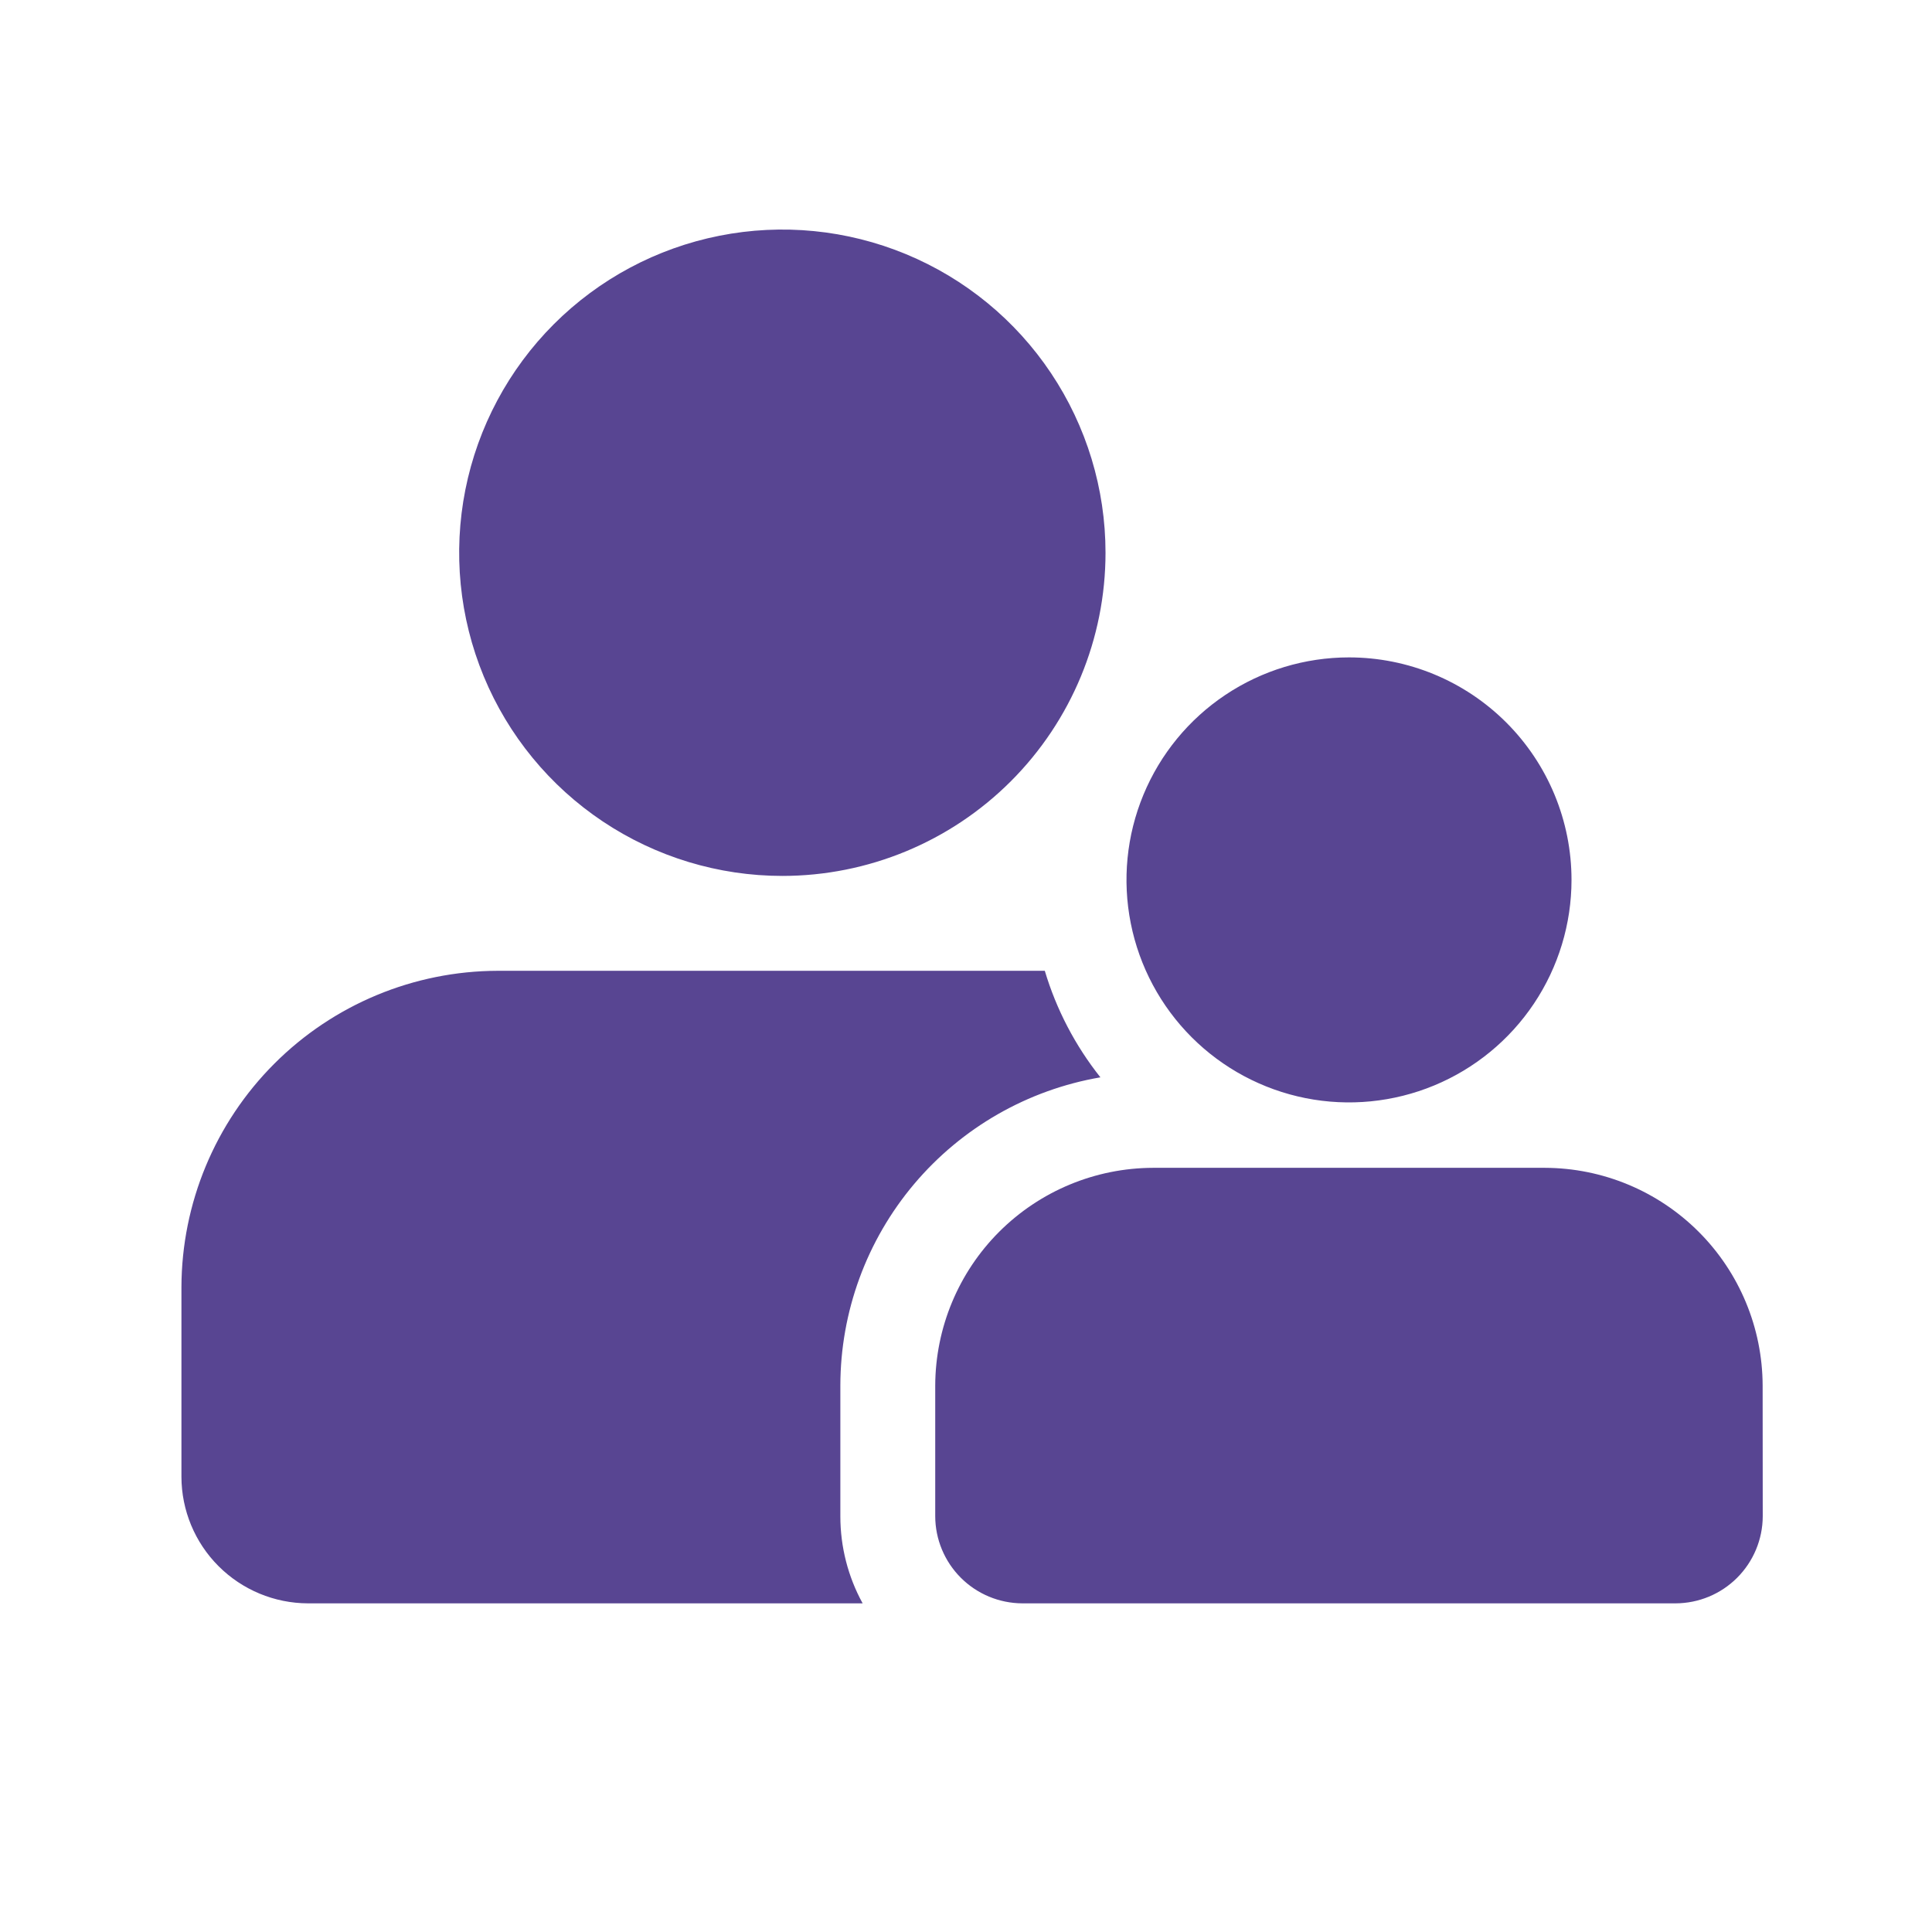 <svg width="56" height="56" viewBox="0 0 56 56" fill="none" xmlns="http://www.w3.org/2000/svg">
<path d="M24.358 43.95C24.358 44.832 24.579 45.7 25.004 46.474H8.926C7.954 46.471 7.023 46.084 6.336 45.397C5.648 44.71 5.261 43.778 5.259 42.806V37.306C5.266 34.877 6.234 32.549 7.952 30.831C9.669 29.113 11.997 28.145 14.426 28.139H30.284C30.619 29.261 31.167 30.31 31.896 31.227C29.789 31.589 27.877 32.684 26.497 34.319C25.118 35.953 24.361 38.022 24.358 40.16V43.95ZM22.676 25.389C20.824 25.389 19.013 24.839 17.472 23.81C15.932 22.781 14.731 21.318 14.022 19.606C13.313 17.894 13.128 16.011 13.489 14.194C13.851 12.377 14.743 10.707 16.053 9.397C17.363 8.087 19.032 7.195 20.849 6.834C22.666 6.472 24.549 6.658 26.261 7.367C27.973 8.076 29.436 9.276 30.465 10.817C31.494 12.357 32.044 14.168 32.044 16.021C32.044 18.506 31.057 20.888 29.3 22.645C27.543 24.402 25.161 25.389 22.676 25.389ZM51.094 43.95C51.092 44.618 50.825 45.259 50.352 45.732C49.879 46.205 49.239 46.471 48.57 46.474H29.633C28.964 46.471 28.323 46.205 27.85 45.732C27.377 45.259 27.11 44.618 27.108 43.95V40.16C27.114 38.488 27.78 36.886 28.962 35.704C30.145 34.522 31.747 33.855 33.419 33.85H44.781C46.453 33.855 48.055 34.522 49.237 35.704C50.419 36.886 51.086 38.488 51.091 40.16L51.094 43.95ZM45.551 25.504C45.551 26.78 45.172 28.027 44.464 29.087C43.755 30.148 42.748 30.975 41.569 31.463C40.391 31.951 39.094 32.079 37.843 31.83C36.592 31.581 35.443 30.967 34.541 30.065C33.639 29.163 33.025 28.014 32.776 26.763C32.527 25.512 32.654 24.215 33.143 23.036C33.631 21.858 34.457 20.851 35.518 20.142C36.579 19.433 37.826 19.055 39.101 19.055C40.812 19.055 42.452 19.734 43.662 20.944C44.871 22.153 45.551 23.794 45.551 25.504Z" fill="#584592"/>
</svg>
